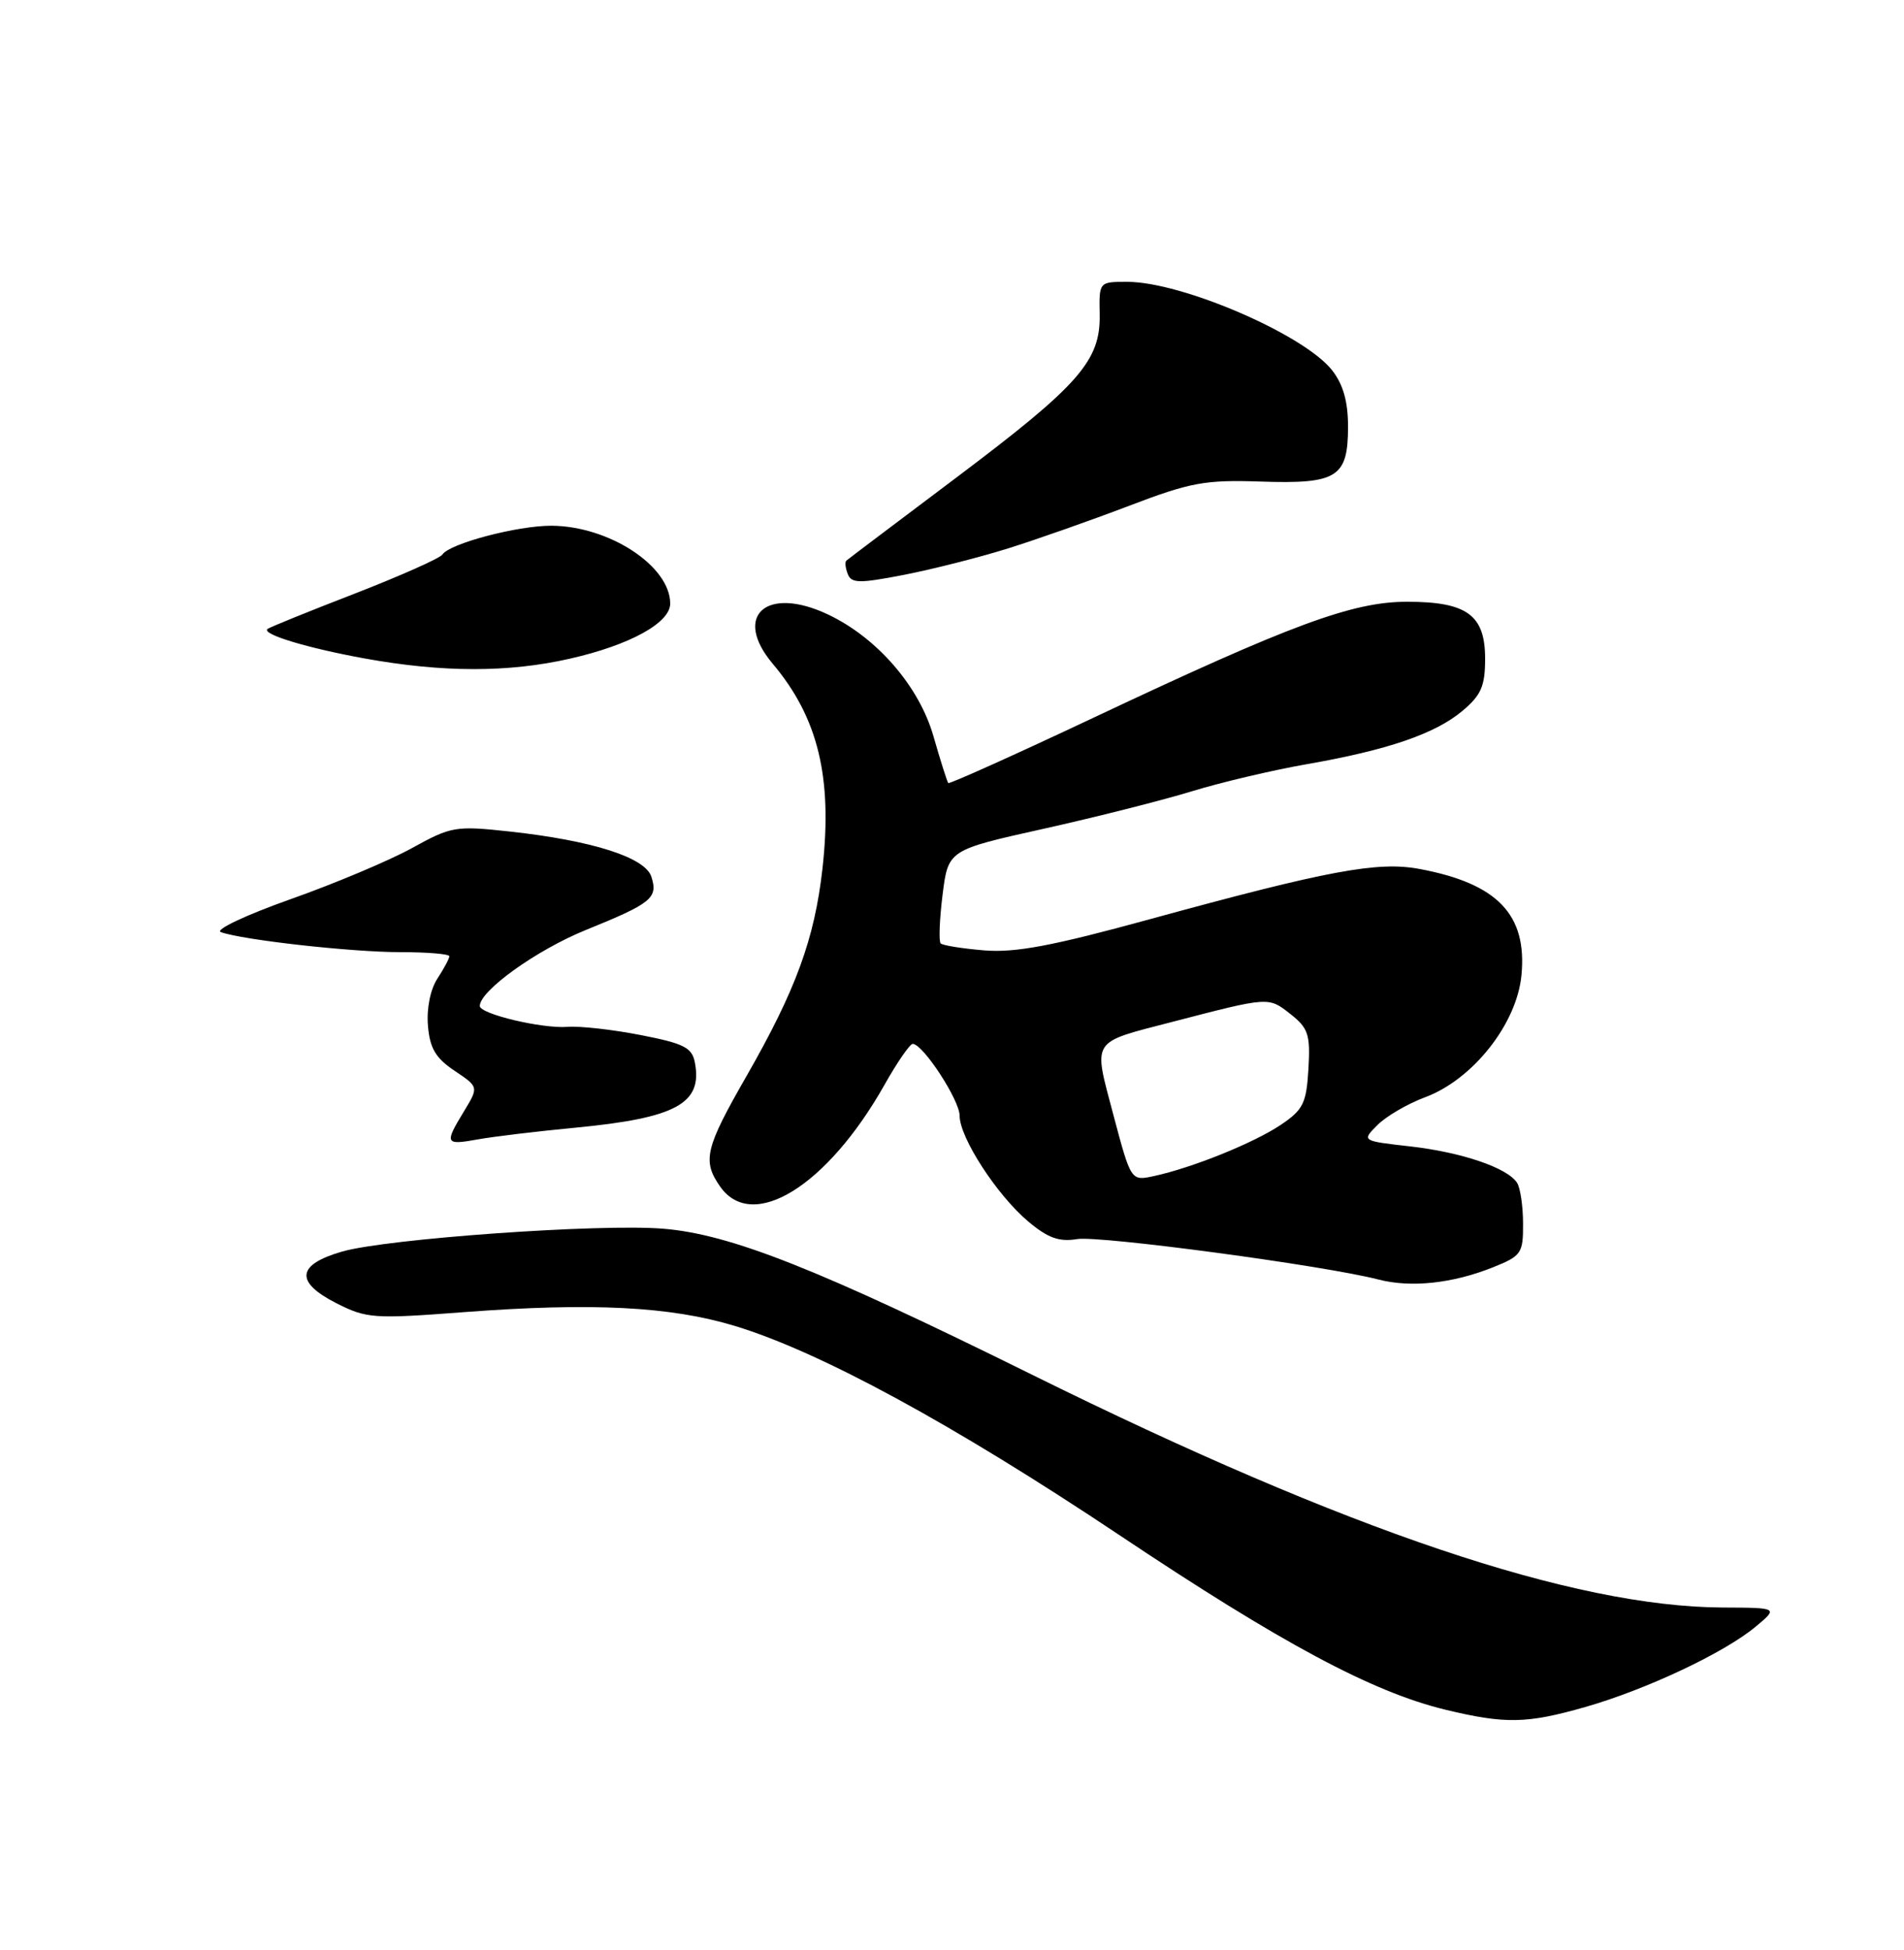 <?xml version="1.0" encoding="UTF-8" standalone="no"?>
<!DOCTYPE svg PUBLIC "-//W3C//DTD SVG 1.1//EN" "http://www.w3.org/Graphics/SVG/1.1/DTD/svg11.dtd" >
<svg xmlns="http://www.w3.org/2000/svg" xmlns:xlink="http://www.w3.org/1999/xlink" version="1.1" viewBox="0 0 250 256">
 <g >
 <path fill="currentColor"
d=" M 208.15 224.10 C 216.16 221.81 226.39 216.99 230.50 213.57 C 233.50 211.07 233.50 211.07 226.21 211.04 C 206.55 210.94 176.99 200.98 135.50 180.47 C 107.41 166.58 95.94 162.04 87.11 161.31 C 78.81 160.62 50.76 162.62 44.91 164.31 C 38.96 166.03 38.70 168.29 44.11 171.06 C 48.13 173.10 48.99 173.17 60.92 172.26 C 77.74 170.99 88.02 171.51 96.48 174.07 C 107.67 177.46 125.23 187.01 146.99 201.54 C 168.23 215.73 180.15 222.11 189.73 224.44 C 197.64 226.35 200.45 226.30 208.15 224.10 Z  M 196.02 166.38 C 199.77 164.88 200.00 164.54 199.98 160.64 C 199.98 158.36 199.62 155.95 199.20 155.29 C 197.95 153.32 191.94 151.27 185.14 150.50 C 178.78 149.78 178.78 149.78 180.87 147.69 C 182.02 146.54 184.83 144.90 187.12 144.05 C 193.39 141.72 199.16 134.42 199.77 128.04 C 200.54 120.07 196.62 115.99 186.39 114.08 C 180.90 113.05 174.37 114.27 151.00 120.67 C 138.21 124.18 133.32 125.10 129.25 124.77 C 126.36 124.53 123.78 124.12 123.51 123.85 C 123.25 123.58 123.36 120.71 123.76 117.48 C 124.50 111.59 124.50 111.59 137.00 108.81 C 143.88 107.28 152.65 105.06 156.50 103.88 C 160.35 102.70 167.10 101.11 171.50 100.34 C 182.18 98.48 188.44 96.34 192.03 93.32 C 194.49 91.25 195.00 90.07 195.00 86.47 C 195.00 80.74 192.62 79.00 184.75 79.00 C 177.58 79.00 169.55 81.97 143.63 94.20 C 133.26 99.09 124.65 102.96 124.51 102.80 C 124.36 102.63 123.49 99.88 122.57 96.67 C 120.69 90.10 115.16 83.72 108.72 80.67 C 100.63 76.84 96.15 80.83 101.46 87.14 C 107.43 94.22 109.33 102.08 107.99 114.05 C 106.95 123.27 104.50 129.96 98.02 141.27 C 92.58 150.75 92.19 152.40 94.56 155.78 C 98.79 161.81 108.62 155.73 116.13 142.43 C 117.81 139.44 119.49 137.02 119.85 137.04 C 121.23 137.11 126.00 144.43 126.00 146.47 C 126.00 149.35 130.89 156.89 135.01 160.36 C 137.59 162.53 139.07 163.06 141.43 162.67 C 144.40 162.19 173.90 166.14 181.00 167.98 C 185.27 169.08 190.71 168.50 196.02 166.38 Z  M 75.50 148.05 C 88.78 146.78 92.27 144.88 91.24 139.50 C 90.87 137.53 89.81 136.99 84.15 135.89 C 80.49 135.17 76.15 134.68 74.50 134.81 C 71.16 135.06 63.00 133.12 63.00 132.07 C 63.00 130.06 70.44 124.73 76.90 122.10 C 85.58 118.58 86.42 117.90 85.53 115.11 C 84.73 112.57 77.82 110.36 66.98 109.17 C 59.81 108.39 59.27 108.48 54.09 111.34 C 51.12 112.98 43.92 116.01 38.09 118.07 C 32.26 120.14 28.17 122.07 29.00 122.37 C 31.84 123.40 46.15 125.00 52.57 125.00 C 56.11 125.00 59.00 125.24 59.00 125.54 C 59.00 125.83 58.30 127.15 57.44 128.46 C 56.51 129.87 56.00 132.39 56.19 134.64 C 56.43 137.61 57.19 138.90 59.68 140.57 C 62.86 142.70 62.86 142.70 60.93 145.88 C 58.33 150.16 58.43 150.36 62.75 149.58 C 64.81 149.21 70.55 148.52 75.50 148.05 Z  M 74.84 86.47 C 82.71 84.68 88.00 81.77 88.00 79.24 C 88.00 74.32 79.98 69.06 72.41 69.02 C 67.97 69.00 59.04 71.35 58.09 72.80 C 57.77 73.29 52.55 75.61 46.50 77.96 C 40.45 80.30 35.33 82.38 35.11 82.58 C 34.37 83.27 40.36 85.08 47.91 86.45 C 58.15 88.30 66.75 88.31 74.84 86.47 Z  M 132.35 72.00 C 136.12 70.82 143.28 68.30 148.26 66.40 C 156.33 63.32 158.21 62.98 165.50 63.22 C 175.59 63.56 177.00 62.68 177.00 56.01 C 177.00 52.71 176.36 50.46 174.90 48.60 C 171.21 43.91 155.19 37.00 148.00 37.00 C 144.31 37.00 144.31 37.00 144.39 41.25 C 144.52 47.37 141.72 50.55 125.50 62.75 C 117.80 68.54 111.33 73.42 111.13 73.60 C 110.92 73.77 111.00 74.56 111.31 75.35 C 111.78 76.59 112.81 76.61 118.68 75.47 C 122.43 74.74 128.58 73.18 132.35 72.00 Z  M 146.19 146.37 C 143.53 136.29 143.10 136.97 153.98 134.14 C 166.69 130.84 166.54 130.85 169.43 133.12 C 171.79 134.98 172.06 135.81 171.80 140.33 C 171.53 144.85 171.12 145.69 168.16 147.68 C 164.63 150.05 156.53 153.32 151.50 154.40 C 148.50 155.05 148.50 155.05 146.19 146.37 Z "/>
</g>
</svg>